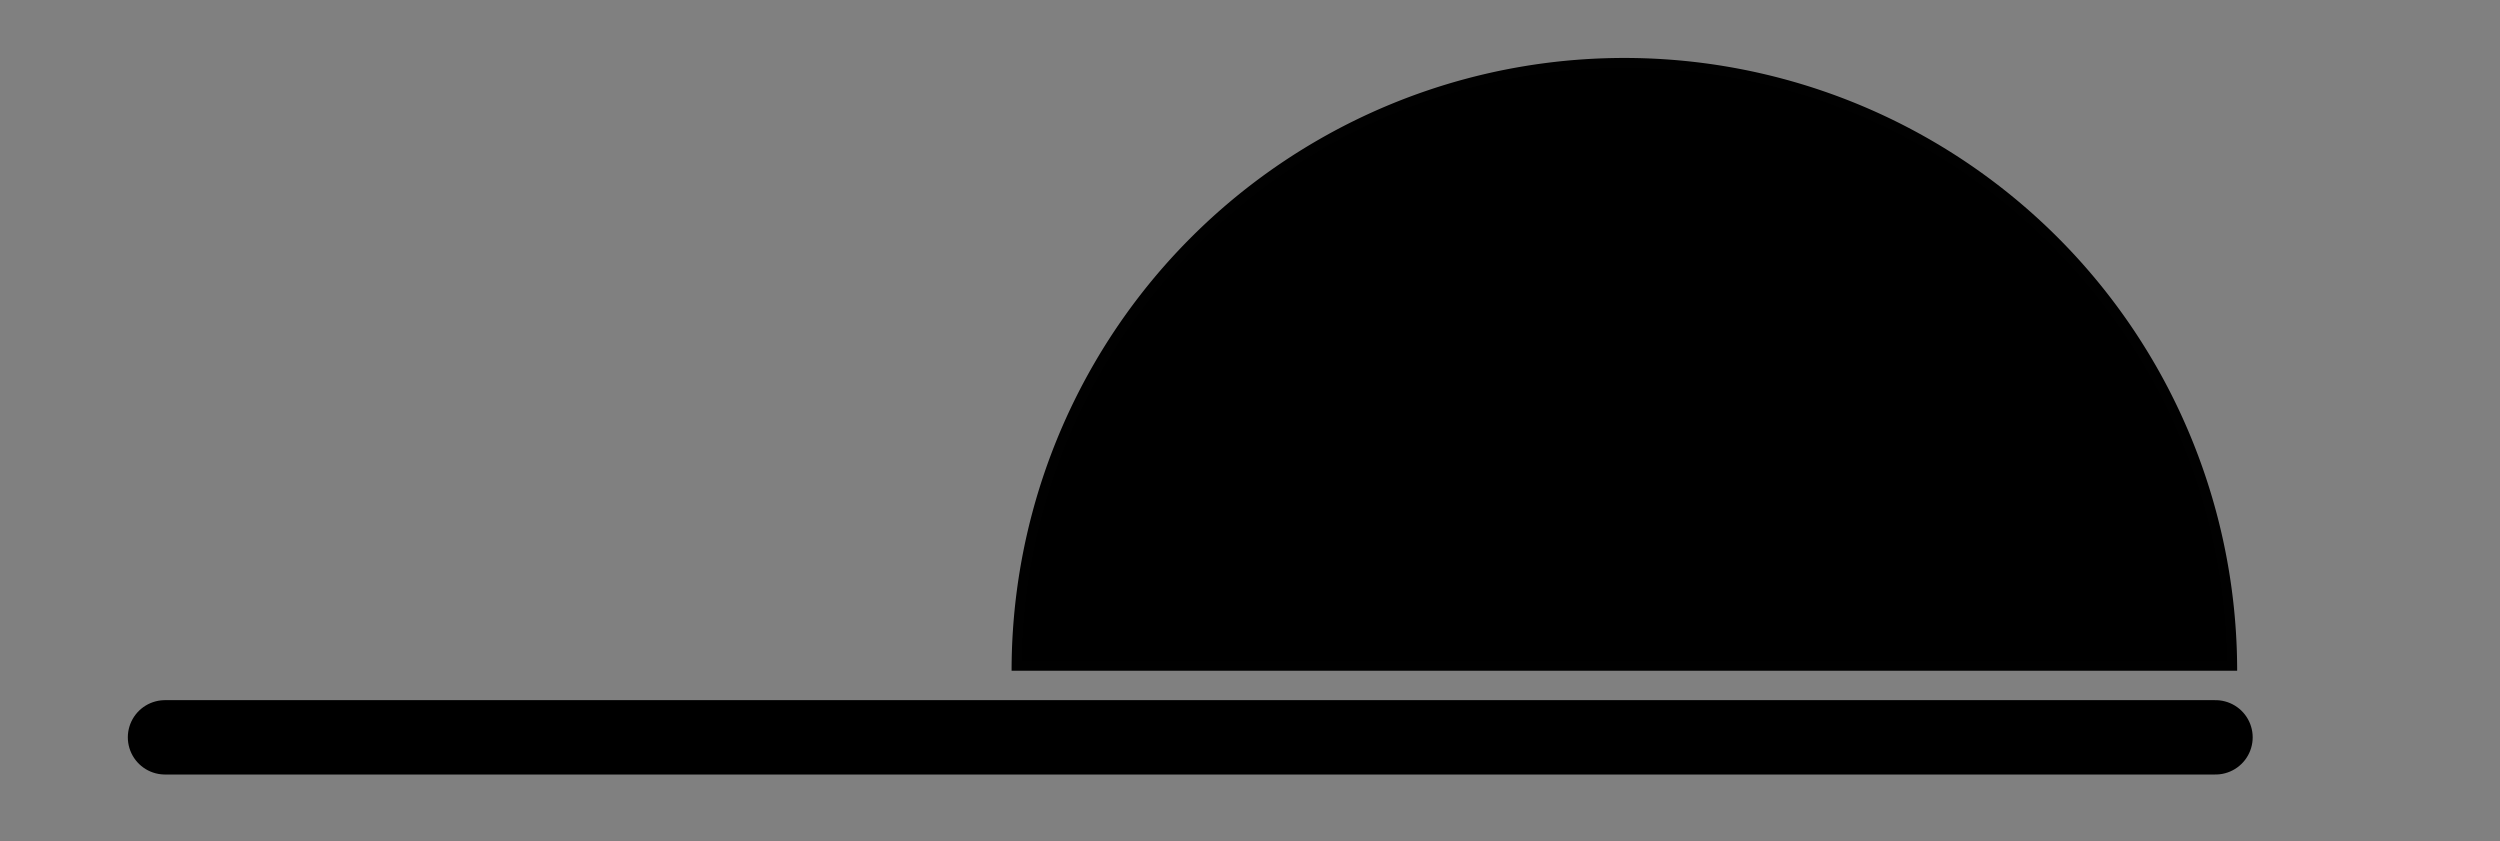 <?xml version="1.0" encoding="UTF-8" standalone="no"?>
<!-- Created with Inkscape (http://www.inkscape.org/) -->

<svg
   xmlns:dc="http://purl.org/dc/elements/1.1/"
   xmlns:cc="http://creativecommons.org/ns#"
   xmlns:rdf="http://www.w3.org/1999/02/22-rdf-syntax-ns#"
   xmlns:svg="http://www.w3.org/2000/svg"
   xmlns="http://www.w3.org/2000/svg"
   xmlns:sodipodi="http://sodipodi.sourceforge.net/DTD/sodipodi-0.dtd"
   xmlns:inkscape="http://www.inkscape.org/namespaces/inkscape"
   width="104mm"
   height="35mm"
   viewBox="0 0 104 35"
   version="1.1"
   id="svg8"
   inkscape:version="0.92.2 (unknown)"
   sodipodi:docname="sunset.svg">
  <rect x="0" y="0" width="104" height="35" fill="#808080" stroke="none"/>
  <defs
     id="defs2" />
  <sodipodi:namedview
     id="base"
     pagecolor="#ffffff"
     bordercolor="#666666"
     borderopacity="1.0"
     inkscape:pageopacity="0.0"
     inkscape:pageshadow="2"
     inkscape:zoom="0.35"
     inkscape:cx="-647.14286"
     inkscape:cy="560"
     inkscape:document-units="mm"
     inkscape:current-layer="layer1"
     showgrid="false"
     inkscape:window-width="1366"
     inkscape:window-height="744"
     inkscape:window-x="0"
     inkscape:window-y="24"
     inkscape:window-maximized="1" />
  <g
     inkscape:label="Layer 1"
     inkscape:groupmode="layer"
     id="layer1"
     transform="translate(0,-262)">
    <path
       style="fill:none;stroke:#000000;stroke-width:3.093;stroke-linecap:round;stroke-linejoin:miter;stroke-miterlimit:4;stroke-dasharray:none;stroke-opacity:1"
       d="M 92.165,292.673 H 6.864"
       id="path830"
       inkscape:connector-curvature="0" />
    <path
       style="opacity:1;fill:#000000;fill-opacity:1;fill-rule:evenodd;stroke:#ffffff;stroke-width:100;stroke-linecap:round;stroke-miterlimit:4;stroke-dasharray:none;stroke-opacity:1"
       id="path1628"
       sodipodi:type="arc"
       sodipodi:cx="-356.80951"
       sodipodi:cy="32.416664"
       sodipodi:rx="18.142857"
       sodipodi:ry="18.142857"
       sodipodi:start="0"
       sodipodi:end="0.033885393"
       sodipodi:open="true"
       d="m -338.667,32.417 a 18.143,18.143 0 0 1 -0.01,0.615" />
    <path
       style="opacity:1;fill:#000000;fill-opacity:1;fill-rule:evenodd;stroke:#ffffff;stroke-width:0.833;stroke-linecap:round;stroke-miterlimit:4;stroke-dasharray:none;stroke-opacity:0.007"
       id="path1630"
       sodipodi:type="arc"
       sodipodi:cx="-67.573799"
       sodipodi:cy="289.90213"
       sodipodi:rx="25.491728"
       sodipodi:ry="25.491728"
       sodipodi:start="3.1415927"
       sodipodi:end="0"
       d="m -93.066,289.902 a 25.492,25.492 0 0 1 12.746,-22.076 25.492,25.492 0 0 1 25.492,0 25.492,25.492 0 0 1 12.746,22.076 h -25.492 z"
       transform="scale(-1,1)" />
  </g>
</svg>
